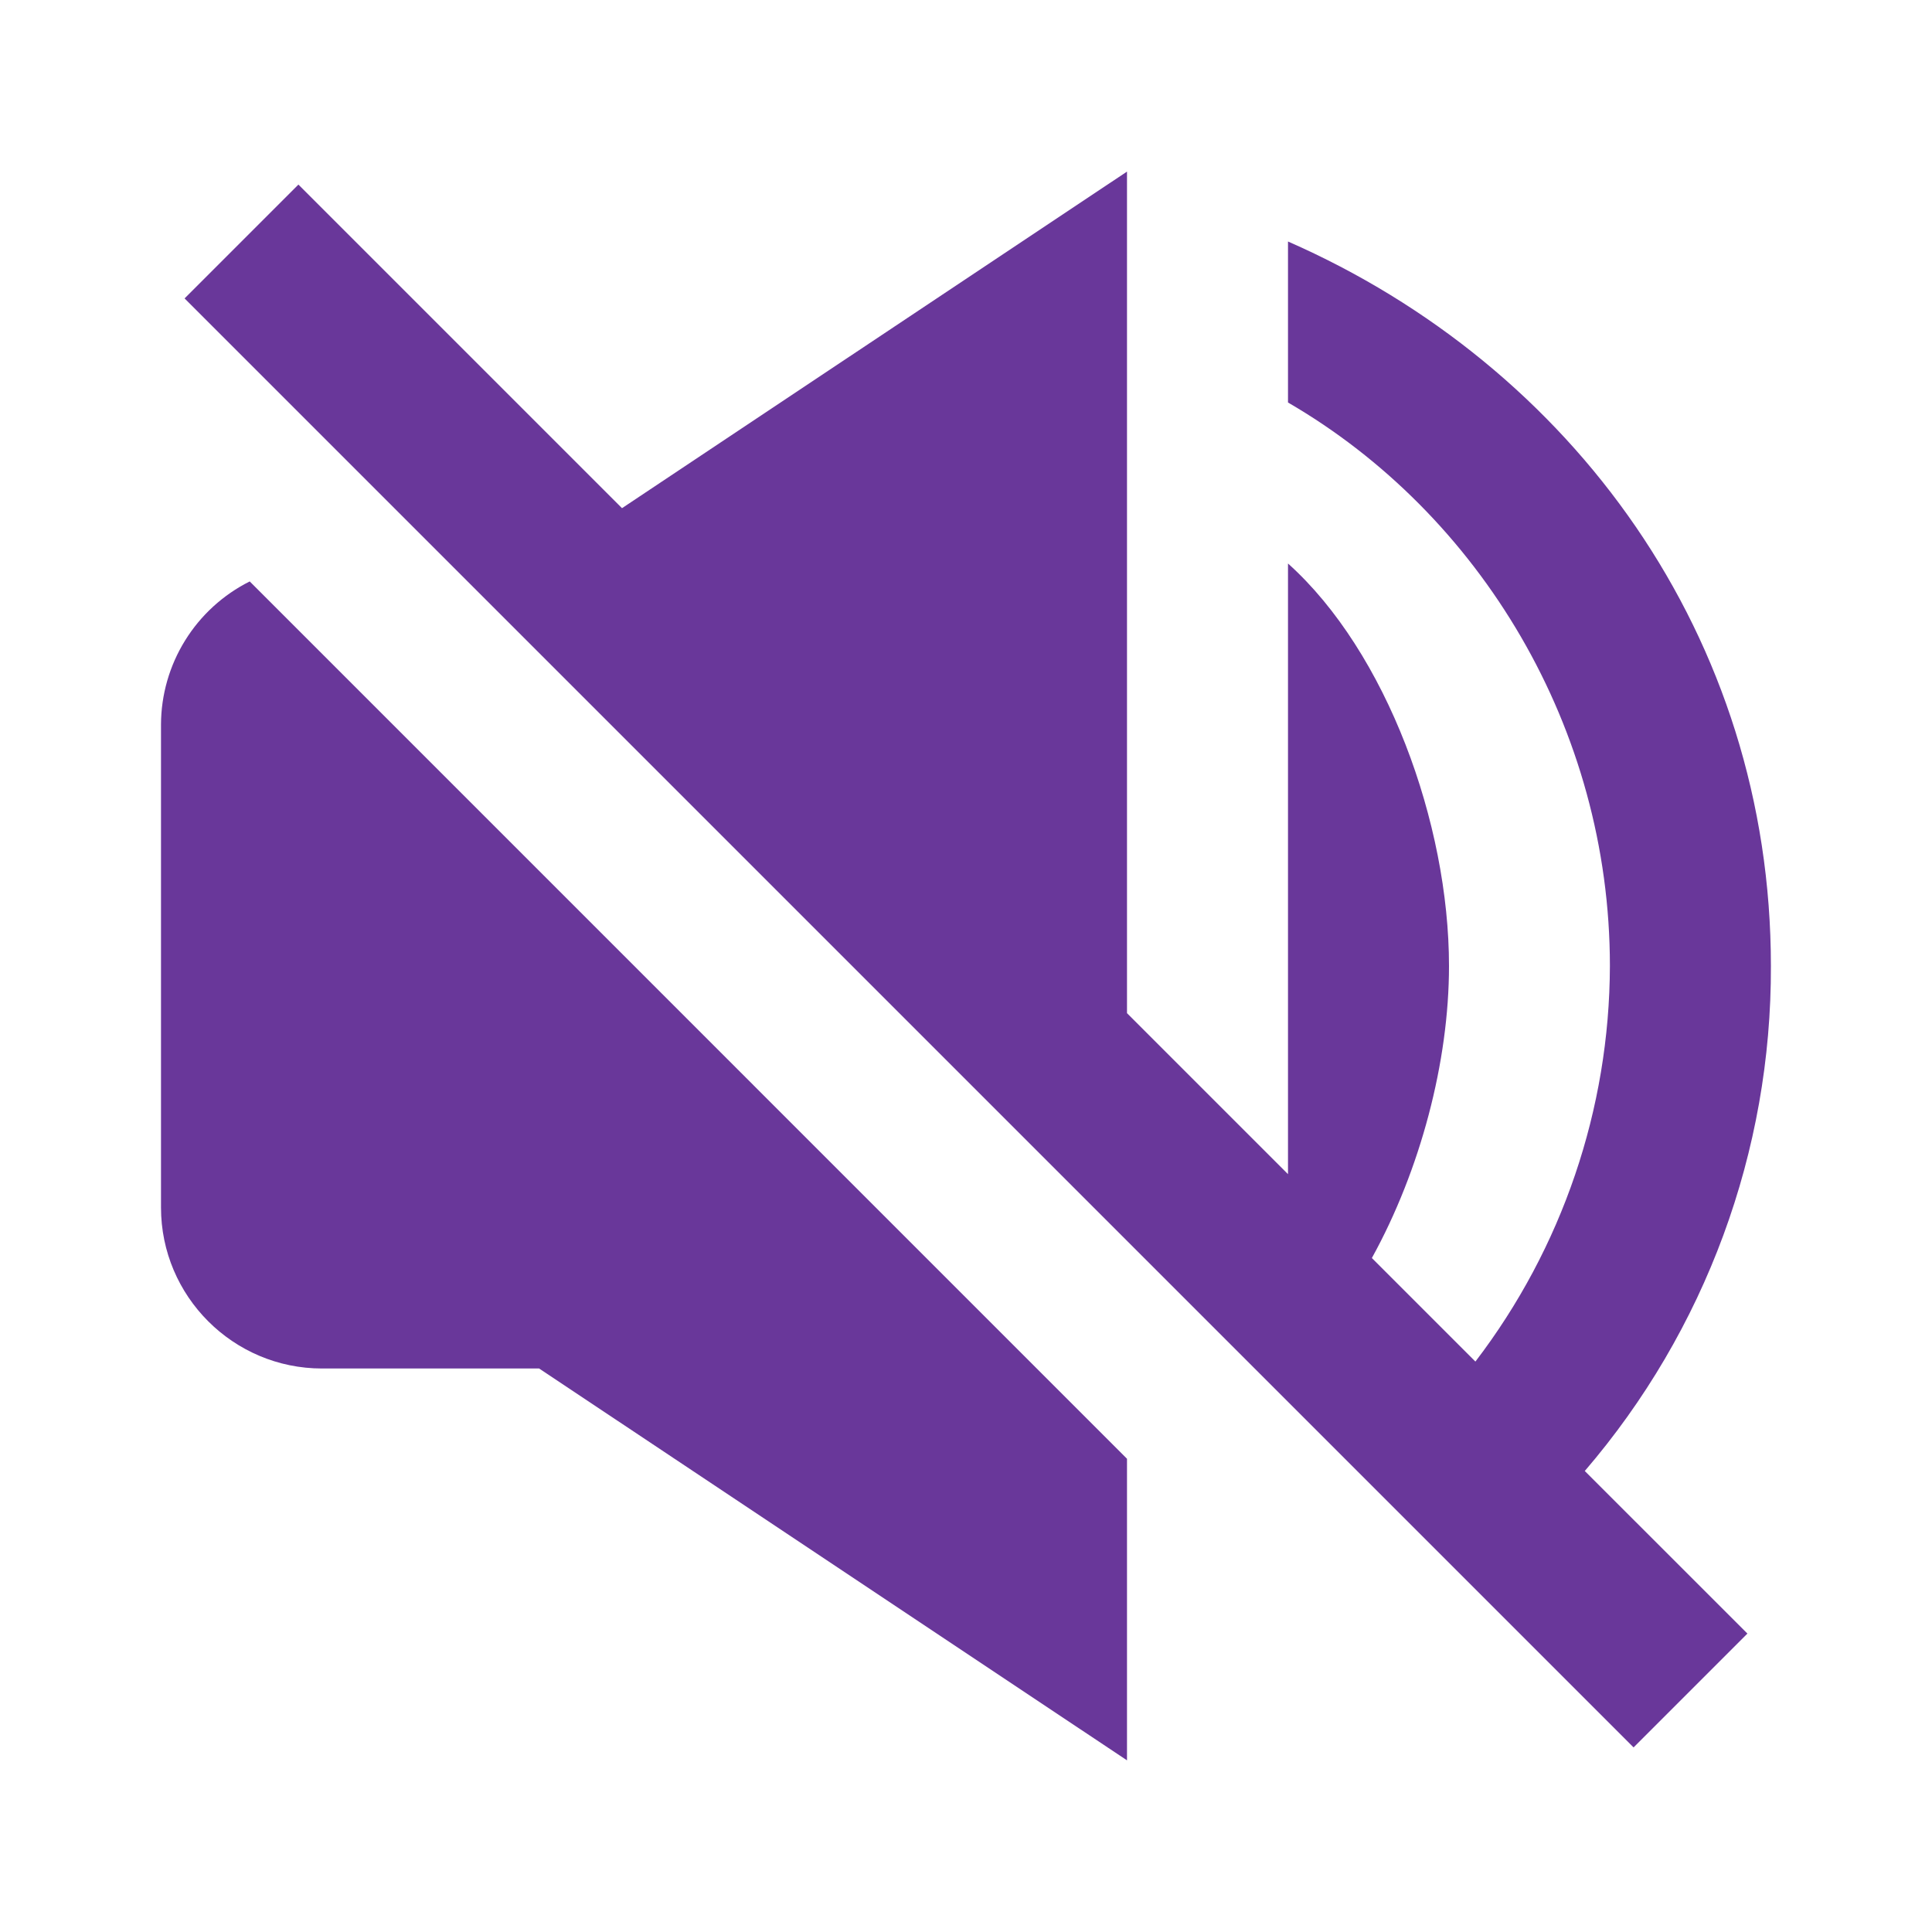 <svg width="39" height="39" viewBox="0 0 39 39" fill="none" xmlns="http://www.w3.org/2000/svg">
<path d="M12.556 10.258L6.024 3.726L3.726 6.024L32.976 35.274L35.274 32.976L31.991 29.694C34.427 26.857 35.761 23.239 35.748 19.5C35.748 12.852 31.731 7.389 26 4.875V8.125C29.879 10.377 32.498 14.701 32.498 19.5C32.49 22.387 31.536 25.192 29.783 27.485L27.693 25.395C28.672 23.621 29.25 21.434 29.25 19.5C29.25 16.622 27.991 13.162 26 11.375V23.702L22.75 20.452V3.464L12.556 10.258ZM6.5 27.625H10.883L22.75 35.535V29.447L5.041 11.737C4.504 12.006 4.053 12.418 3.737 12.928C3.421 13.437 3.252 14.025 3.25 14.625V24.375C3.25 26.167 4.708 27.625 6.5 27.625Z" fill="#69379A"/>
</svg>
